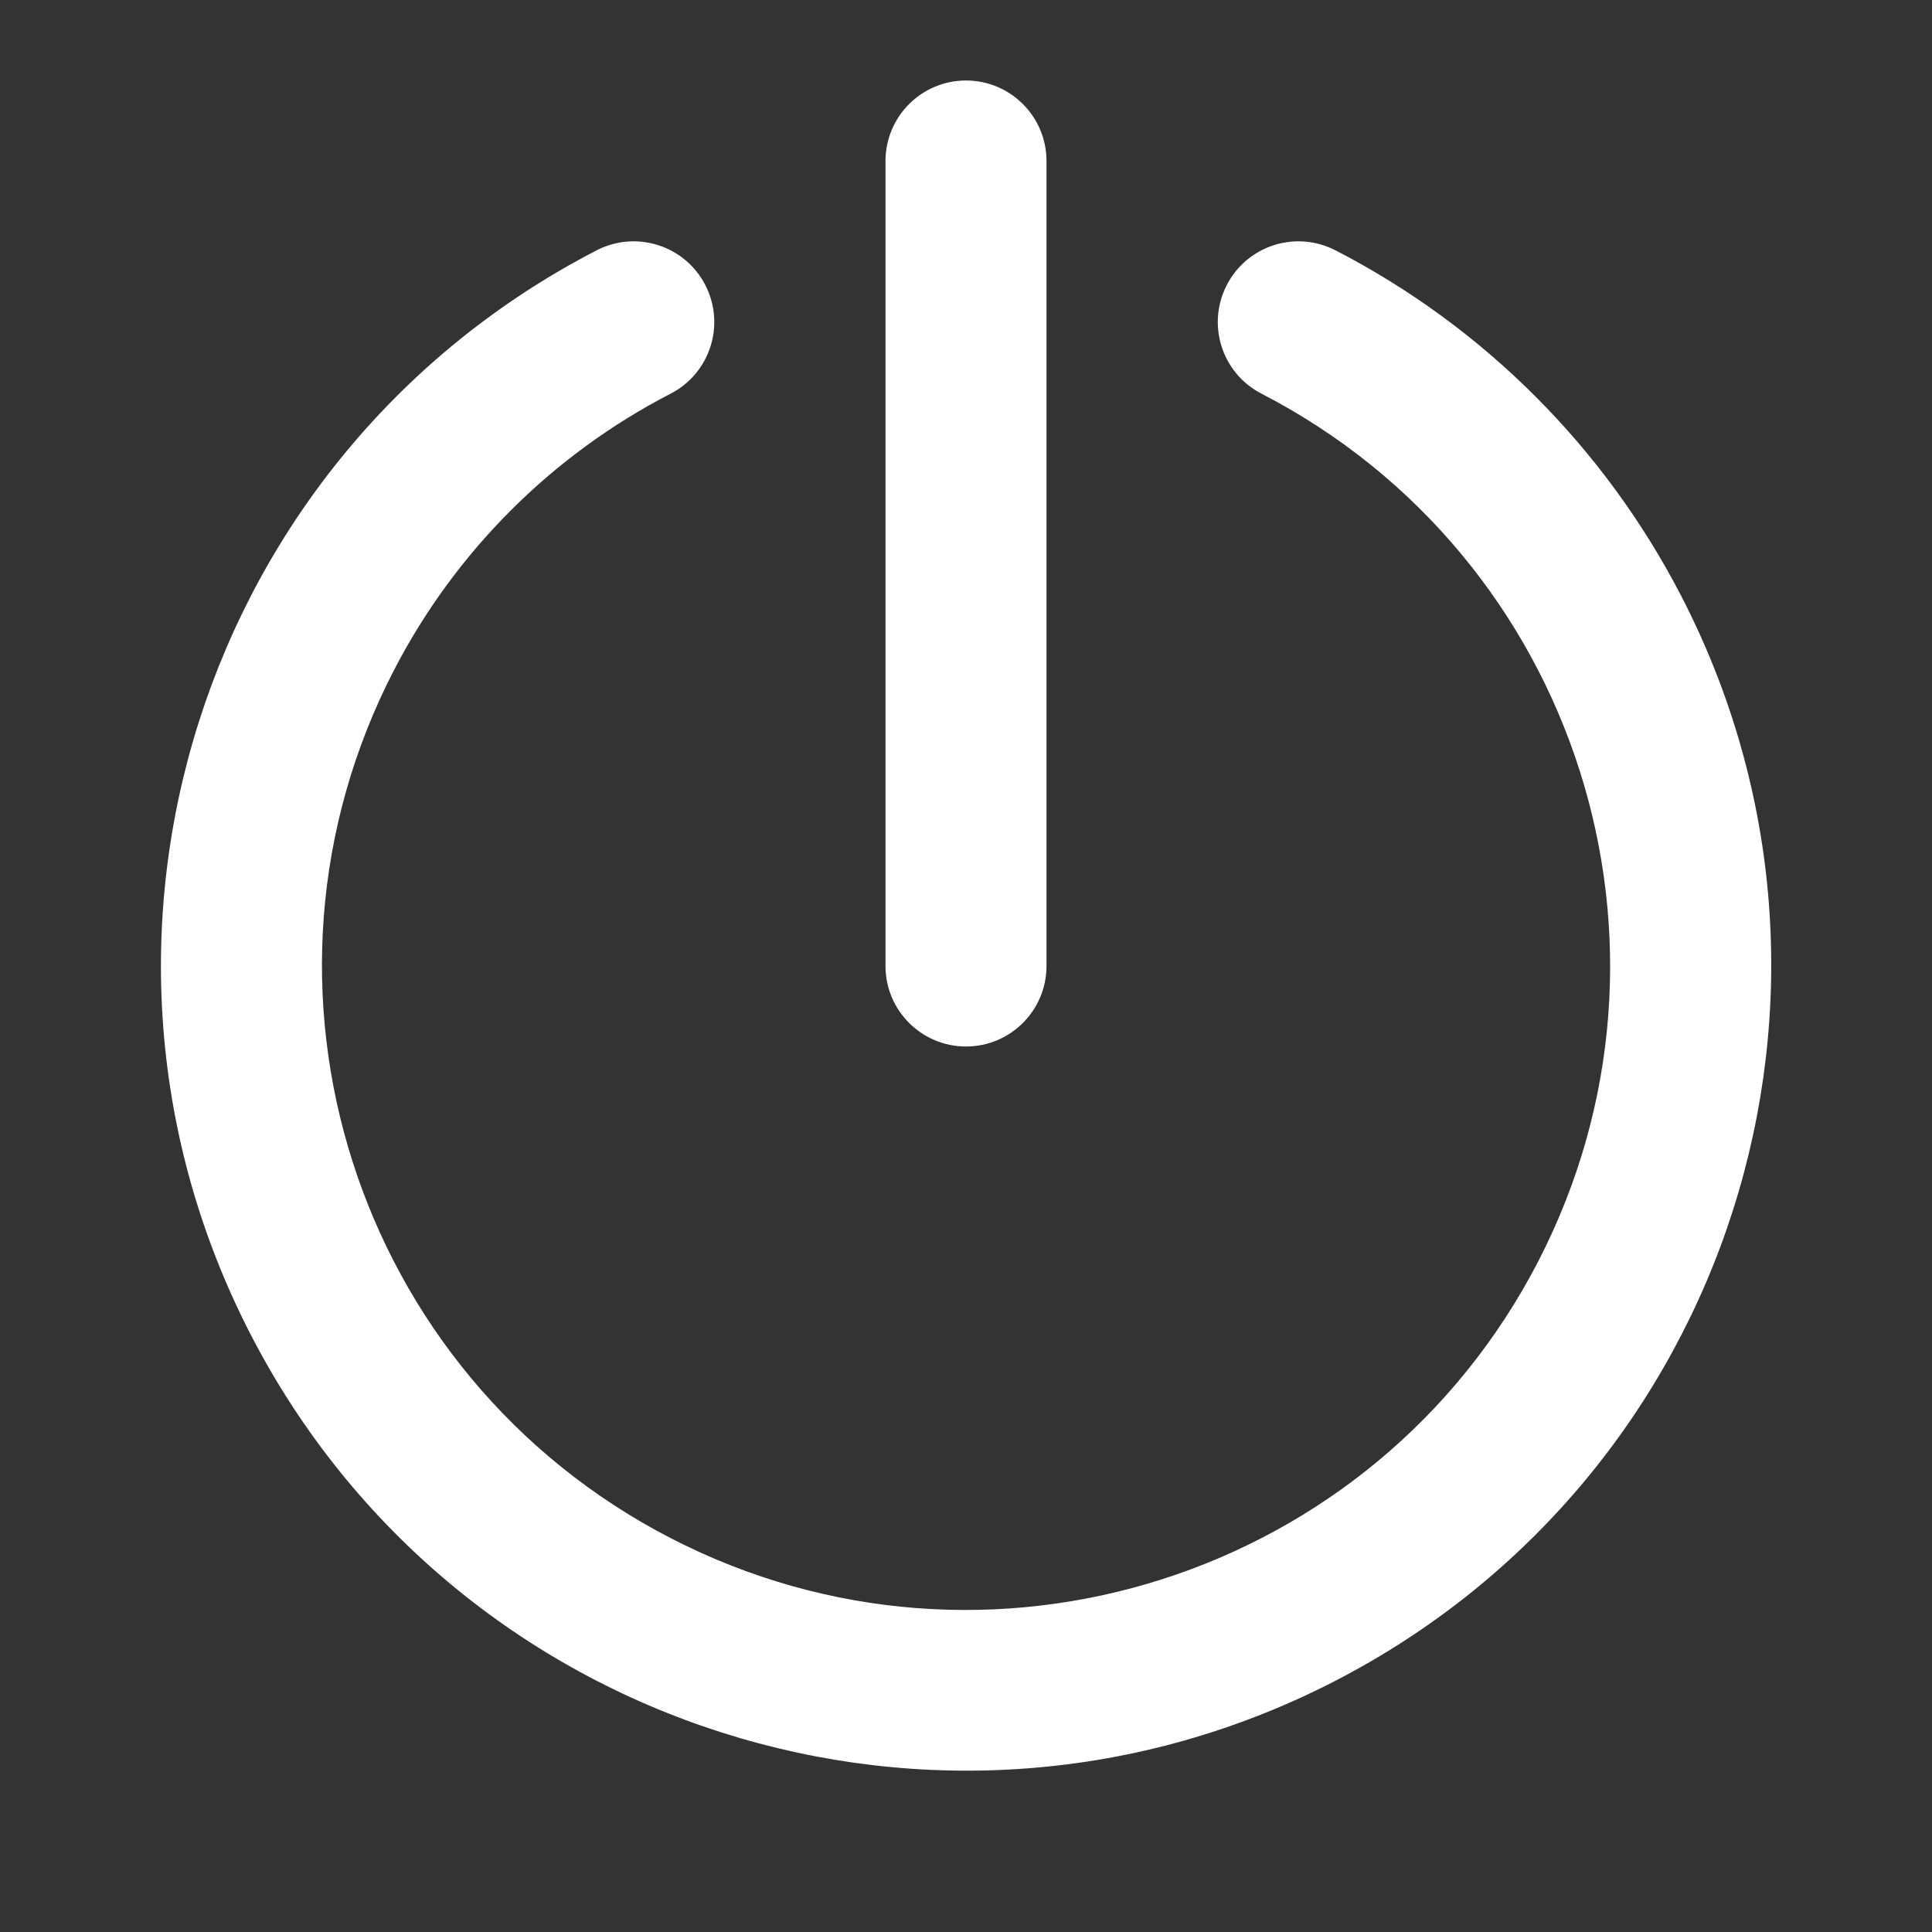<?xml version="1.0" encoding="UTF-8"?>
<svg version="1.1" viewBox="0 0 24 24" xmlns="http://www.w3.org/2000/svg" xmlns:xlink="http://www.w3.org/1999/xlink">
    <rect x="0" y="0" width="24" height="24" fill="#333333" stroke="none"/>
    <!--Generated by IJSVG (https://github.com/iconjar/IJSVG)-->
    <g fill="#FFF">
        <path opacity="0" d="M0,0h24v24h-24Z"></path>
        <path d="M12,13l-4.37114e-08,-1.77636e-15c0.552,2.41411e-08 1,-0.448 1,-1v-10v0c0,-0.552 -0.448,-1 -1,-1c-0.552,0 -1,0.448 -1,1v10l1.06581e-14,1.50996e-07c8.33927e-08,0.552 0.448,1 1,1Z"></path>
        <path d="M16.59,3.11l1.02621e-07,5.30402e-08c-0.492,-0.254 -1.096,-0.062 -1.35,0.43c-0.254,0.492 -0.062,1.096 0.43,1.35l3.00221e-07,1.54999e-07c3.926,2.027 5.465,6.853 3.439,10.778c-2.027,3.926 -6.853,5.465 -10.778,3.439c-3.926,-2.027 -5.465,-6.853 -3.439,-10.778c0.762,-1.475 1.963,-2.677 3.439,-3.439l1.03724e-07,-5.36102e-08c0.492,-0.254 0.684,-0.858 0.43,-1.35c-0.254,-0.492 -0.858,-0.684 -1.35,-0.43l2.52912e-07,-1.30664e-07c-4.907,2.535 -6.829,8.568 -4.294,13.474c2.535,4.907 8.568,6.829 13.474,4.294c4.907,-2.535 6.829,-8.568 4.294,-13.474c-0.952,-1.842 -2.452,-3.343 -4.294,-4.294Z"></path>
    </g>
</svg>